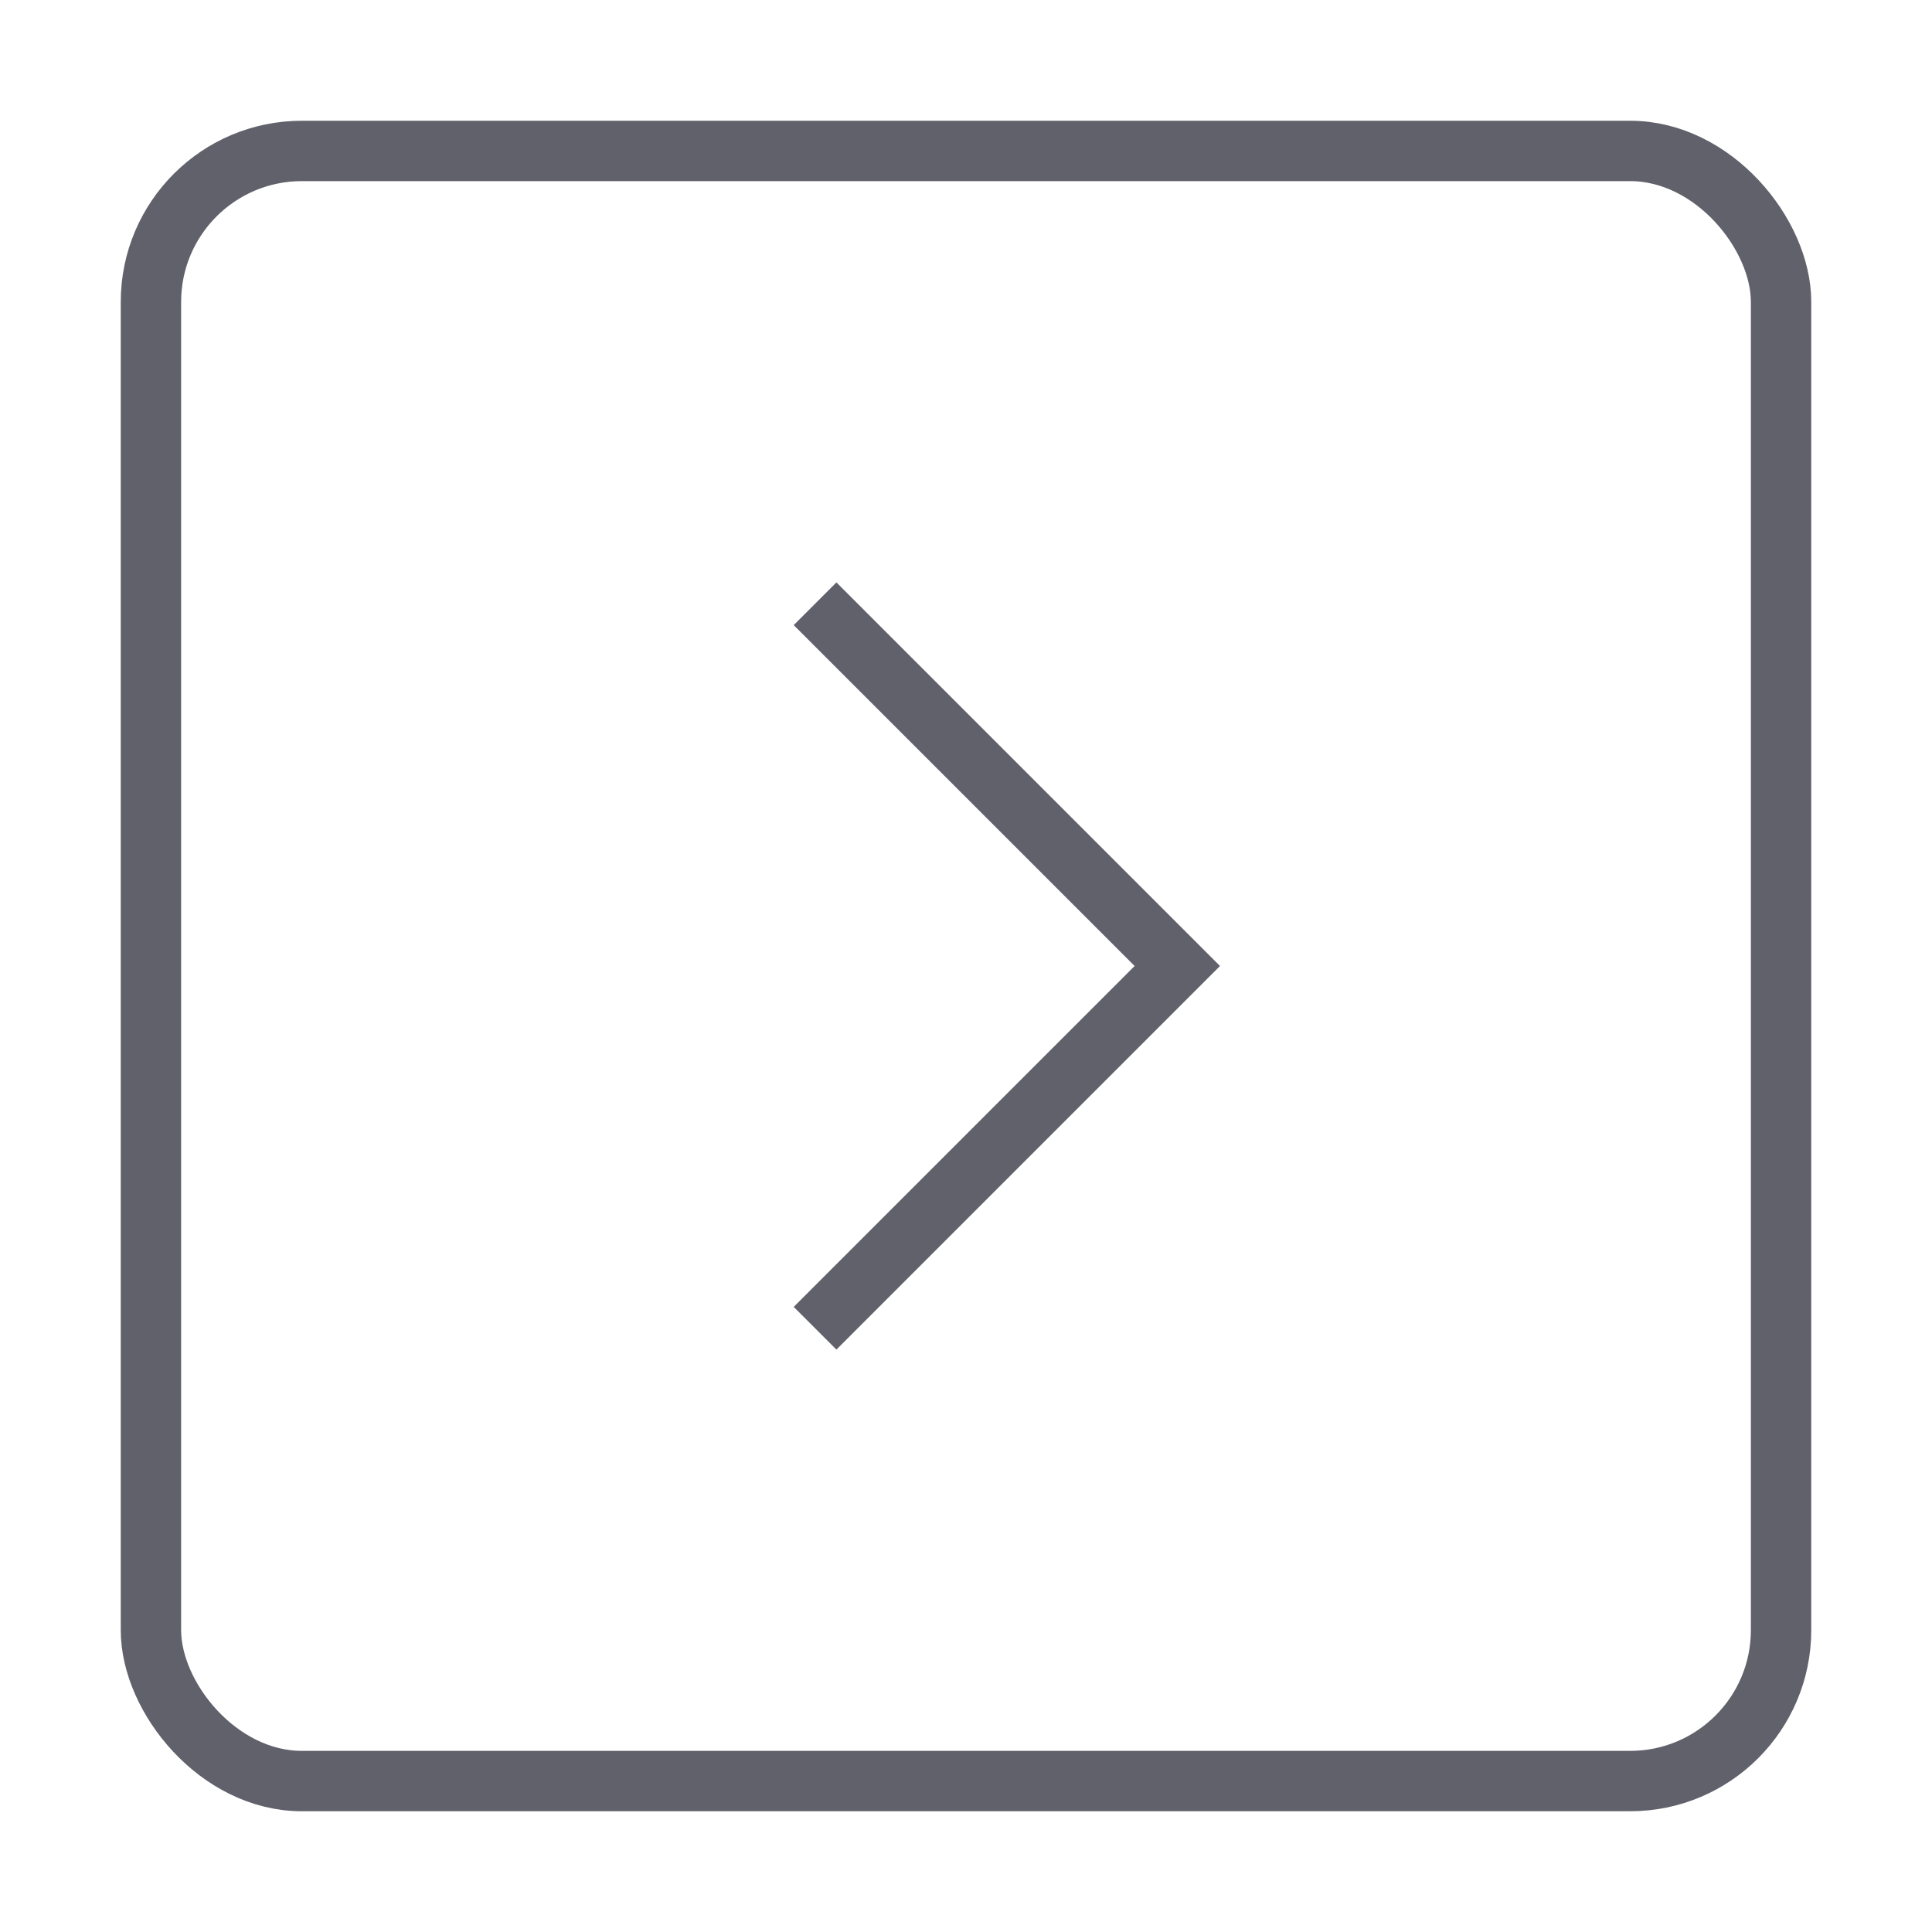 <svg xmlns="http://www.w3.org/2000/svg" height="24" width="24" viewBox="0 0 64 64"><rect x="5" y="5" width="54" height="54" rx="5" fill="none" stroke="#61616b" stroke-width="2"></rect><polyline data-color="color-2" points="27 20 39 32 27 44" fill="none" stroke="#61616b" stroke-width="2"></polyline></svg>